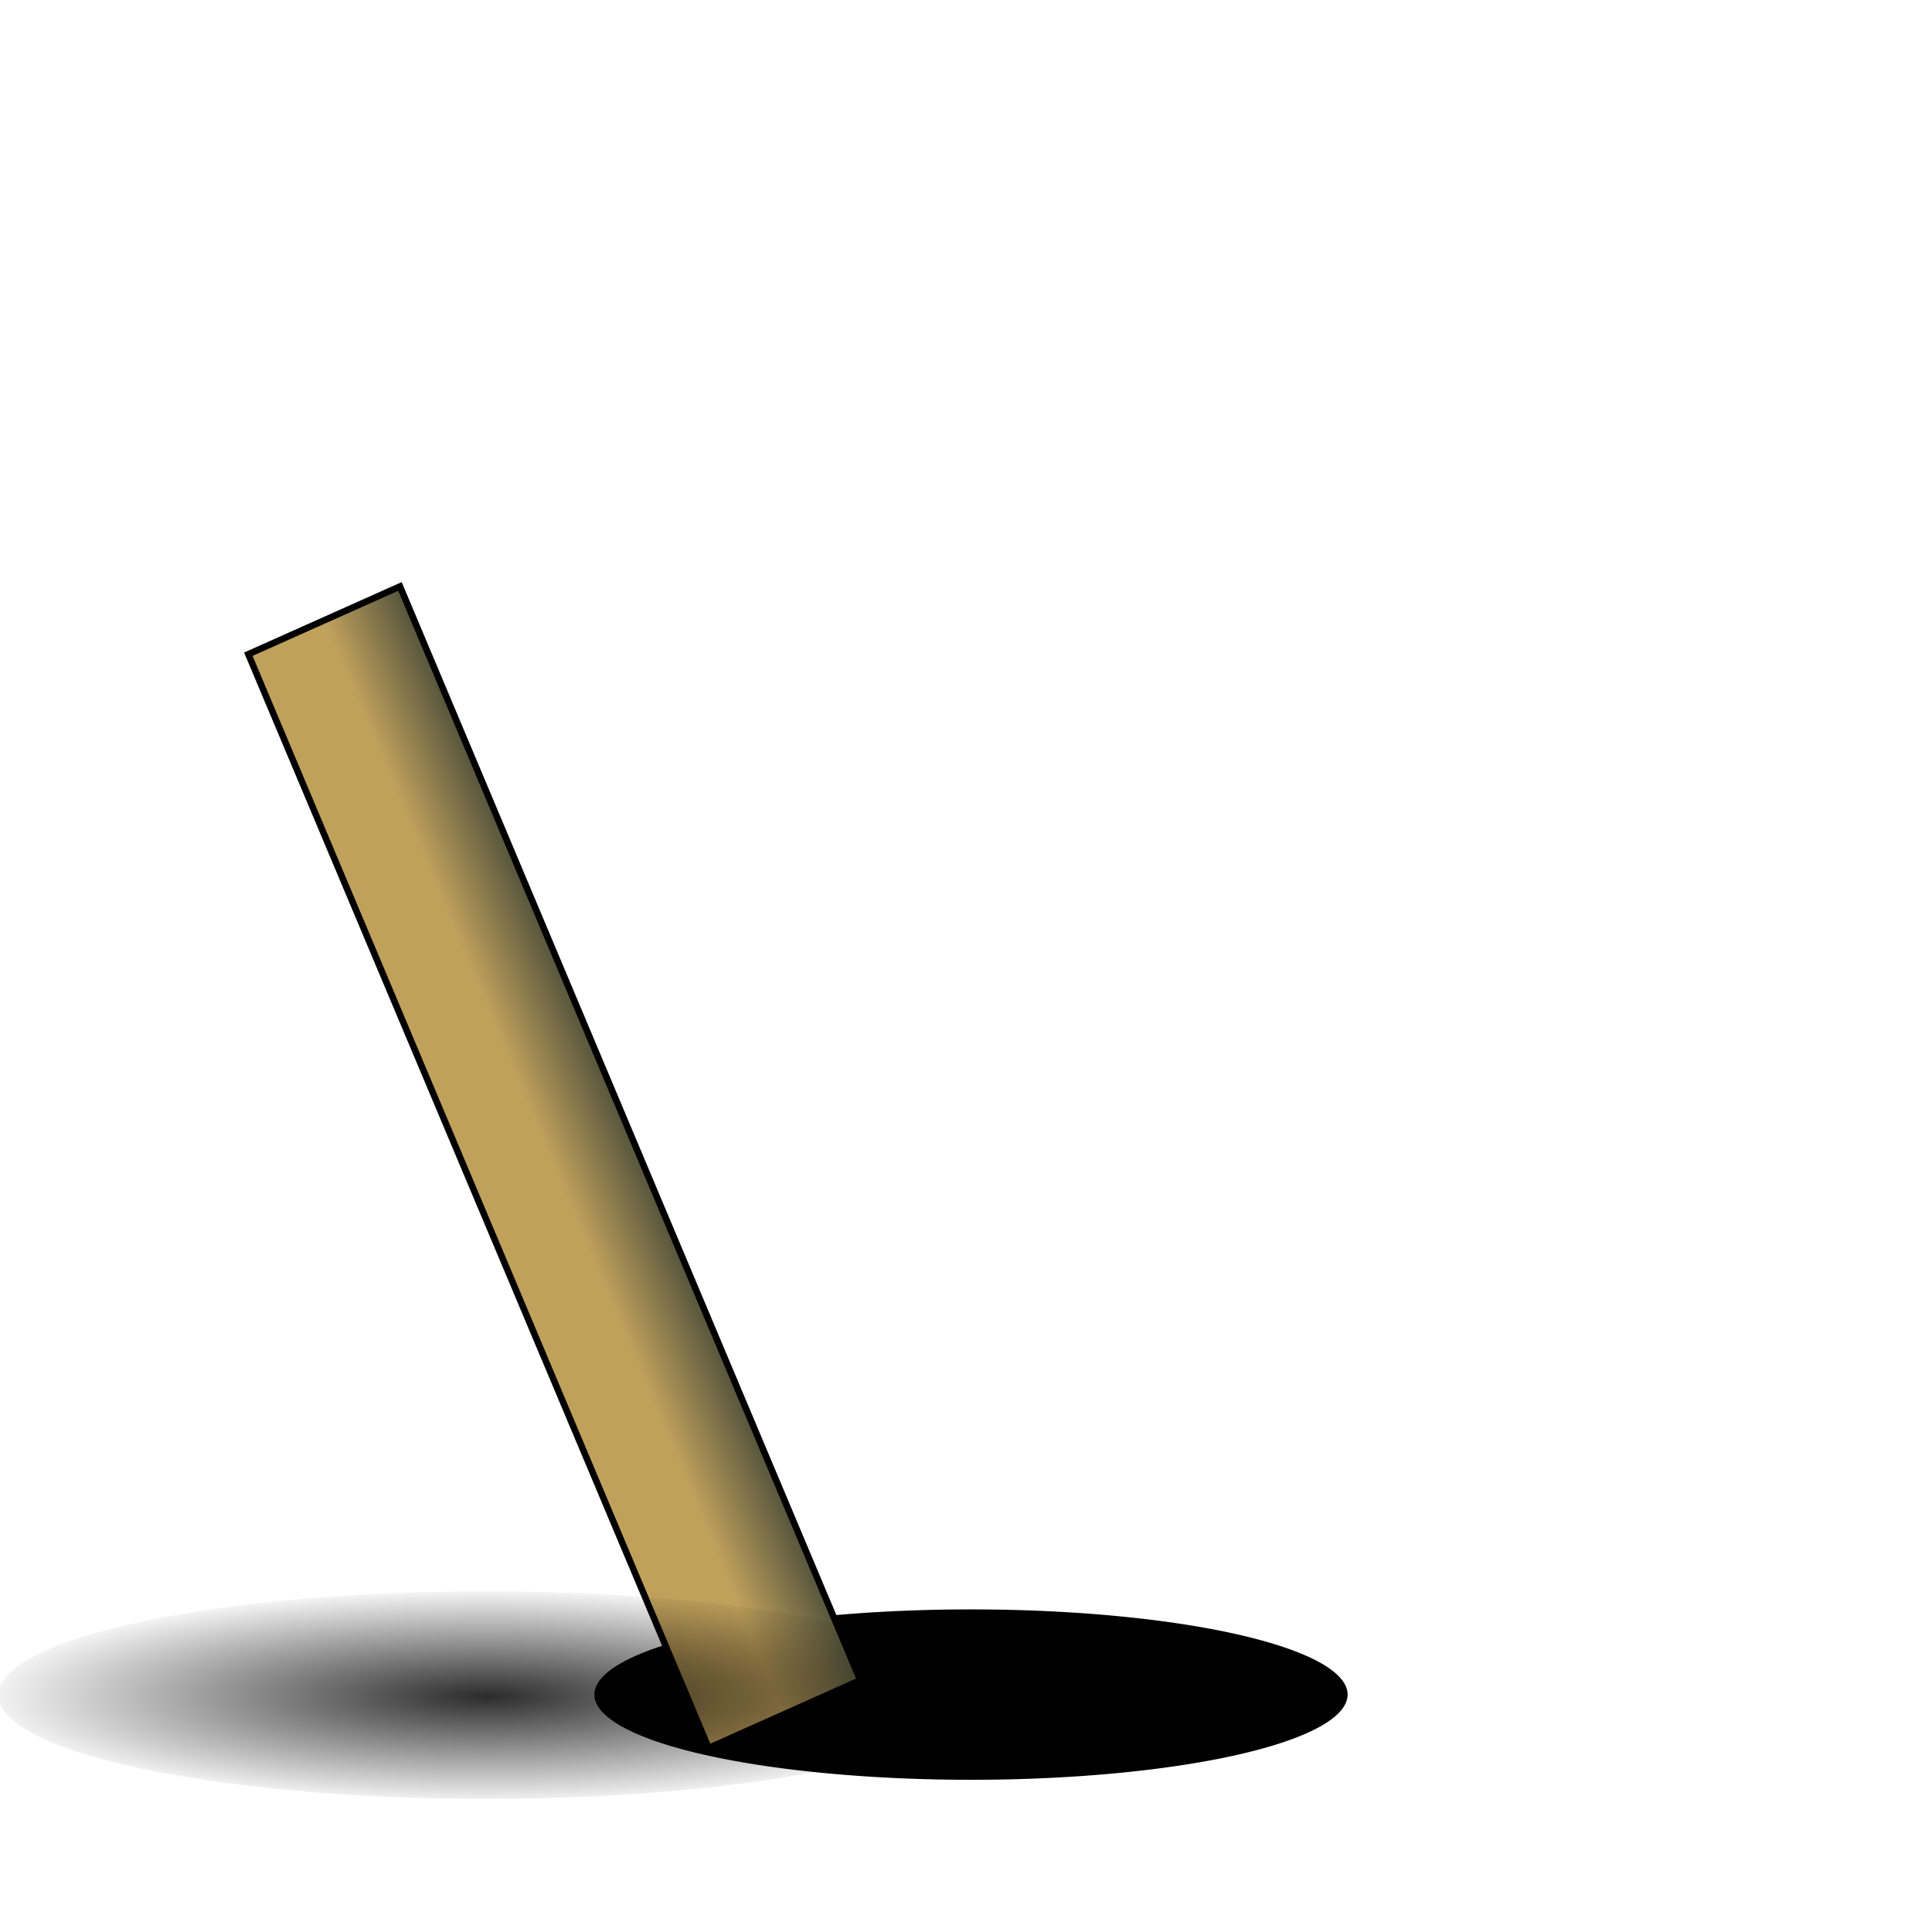 <?xml version="1.0" encoding="UTF-8" standalone="no"?>
<!-- Created with Inkscape (http://www.inkscape.org/) -->

<svg
   xmlns:dc="http://purl.org/dc/elements/1.1/"
   xmlns:cc="http://creativecommons.org/ns#"
   xmlns:rdf="http://www.w3.org/1999/02/22-rdf-syntax-ns#"
   xmlns:svg="http://www.w3.org/2000/svg"
   xmlns="http://www.w3.org/2000/svg"
   xmlns:xlink="http://www.w3.org/1999/xlink"
   xmlns:sodipodi="http://sodipodi.sourceforge.net/DTD/sodipodi-0.dtd"
   xmlns:inkscape="http://www.inkscape.org/namespaces/inkscape"
   width="128"
   height="128"
   id="svg3632"
   version="1.1"
   inkscape:version="0.47pre4 r22446"
   sodipodi:docname="lever_left.svg"
   inkscape:export-filename="/home/angelbob/src/sdl/pizza/resources/lever_left_32.png"
   inkscape:export-xdpi="22.5"
   inkscape:export-ydpi="22.5">
  <defs
     id="defs3634">
    <inkscape:perspective
       sodipodi:type="inkscape:persp3d"
       inkscape:vp_x="0 : 240 : 1"
       inkscape:vp_y="0 : 1000 : 0"
       inkscape:vp_z="640 : 240 : 1"
       inkscape:persp3d-origin="320 : 160 : 1"
       id="perspective3640" />
    <inkscape:perspective
       id="perspective3615"
       inkscape:persp3d-origin="0.5 : 0.33333333 : 1"
       inkscape:vp_z="1 : 0.5 : 1"
       inkscape:vp_y="0 : 1000 : 0"
       inkscape:vp_x="0 : 0.5 : 1"
       sodipodi:type="inkscape:persp3d" />
    <linearGradient
       inkscape:collect="always"
       xlink:href="#linearGradient3688"
       id="linearGradient3694"
       x1="1172.719"
       y1="93.152"
       x2="1186.076"
       y2="93.152"
       gradientUnits="userSpaceOnUse"
       gradientTransform="matrix(0.428,0,0,0.437,-374.899,366.252)" />
    <linearGradient
       inkscape:collect="always"
       id="linearGradient3688">
      <stop
         style="stop-color:#52523c;stop-opacity:1"
         offset="0"
         id="stop3690" />
      <stop
         style="stop-color:#c0a15c;stop-opacity:1"
         offset="1"
         id="stop3692" />
    </linearGradient>
    <radialGradient
       inkscape:collect="always"
       xlink:href="#linearGradient3698"
       id="radialGradient3704"
       cx="977.143"
       cy="753.791"
       fx="977.143"
       fy="753.791"
       r="65.714"
       gradientTransform="matrix(1,0,0,0.37,0,475.216)"
       gradientUnits="userSpaceOnUse" />
    <linearGradient
       inkscape:collect="always"
       id="linearGradient3698">
      <stop
         style="stop-color:#000000;stop-opacity:0.828"
         offset="0"
         id="stop3700" />
      <stop
         style="stop-color:#000000;stop-opacity:0.053"
         offset="1"
         id="stop3702" />
    </linearGradient>
    <filter
       color-interpolation-filters="sRGB"
       inkscape:collect="always"
       id="filter3714"
       x="-0.06"
       width="1.119"
       y="-0.161"
       height="1.323">
      <feGaussianBlur
         inkscape:collect="always"
         stdDeviation="3.266"
         id="feGaussianBlur3716" />
    </filter>
  </defs>
  <sodipodi:namedview
     id="base"
     pagecolor="#ffffff"
     bordercolor="#666666"
     borderopacity="1.0"
     inkscape:pageopacity="0.0"
     inkscape:pageshadow="2"
     inkscape:zoom="2.671875"
     inkscape:cx="43.502924"
     inkscape:cy="71.150592"
     inkscape:current-layer="layer1"
     inkscape:document-units="px"
     showgrid="true"
     borderlayer="false"
     gridtolerance="1"
     inkscape:window-width="875"
     inkscape:window-height="635"
     inkscape:window-x="278"
     inkscape:window-y="25"
     inkscape:window-maximized="0">
    <inkscape:grid
       type="xygrid"
       id="grid3642"
       empspacing="4"
       visible="true"
       enabled="true"
       snapvisiblegridlinesonly="true" />
  </sodipodi:namedview>
  <g
     id="layer1"
     inkscape:label="Layer 1"
     inkscape:groupmode="layer"
     transform="translate(0,-352)">
    <path
       transform="matrix(0.426,0,0,0.439,-314.809,132.103)"
       sodipodi:type="arc"
       style="fill:#000000;fill-opacity:1;stroke:none"
       id="path3722"
       sodipodi:cx="890"
       sodipodi:cy="756.64789"
       sodipodi:rx="58.57143"
       sodipodi:ry="12.857142"
       d="m 948.571,756.648 a 58.571,12.857 0 1 1 -117.143,0 58.571,12.857 0 1 1 117.143,0 z" />
    <rect
       style="fill:url(#linearGradient3694);fill-opacity:1;fill-rule:evenodd;stroke:#000000;stroke-width:0.432px;stroke-linecap:butt;stroke-linejoin:miter;stroke-opacity:1"
       id="rect3686"
       width="11.005"
       height="78.598"
       x="127.207"
       y="367.628"
       transform="matrix(-0.913,0.408,0.388,0.922,0,0)"
       ry="0"
       inkscape:transform-center-x="-20.487123" />
    <path
       sodipodi:type="arc"
       style="fill:url(#radialGradient3704);fill-opacity:1;stroke:none;filter:url(#filter3714)"
       id="path3696"
       sodipodi:cx="977.14288"
       sodipodi:cy="753.79077"
       sodipodi:rx="65.714287"
       sodipodi:ry="24.285715"
       d="m 1042.857,753.791 a 65.714,24.286 0 1 1 -131.429,0 65.714,24.286 0 1 1 131.429,0 z"
       transform="matrix(0.492,0,0,0.283,-448.532,250.986)" />
  </g>
</svg>
